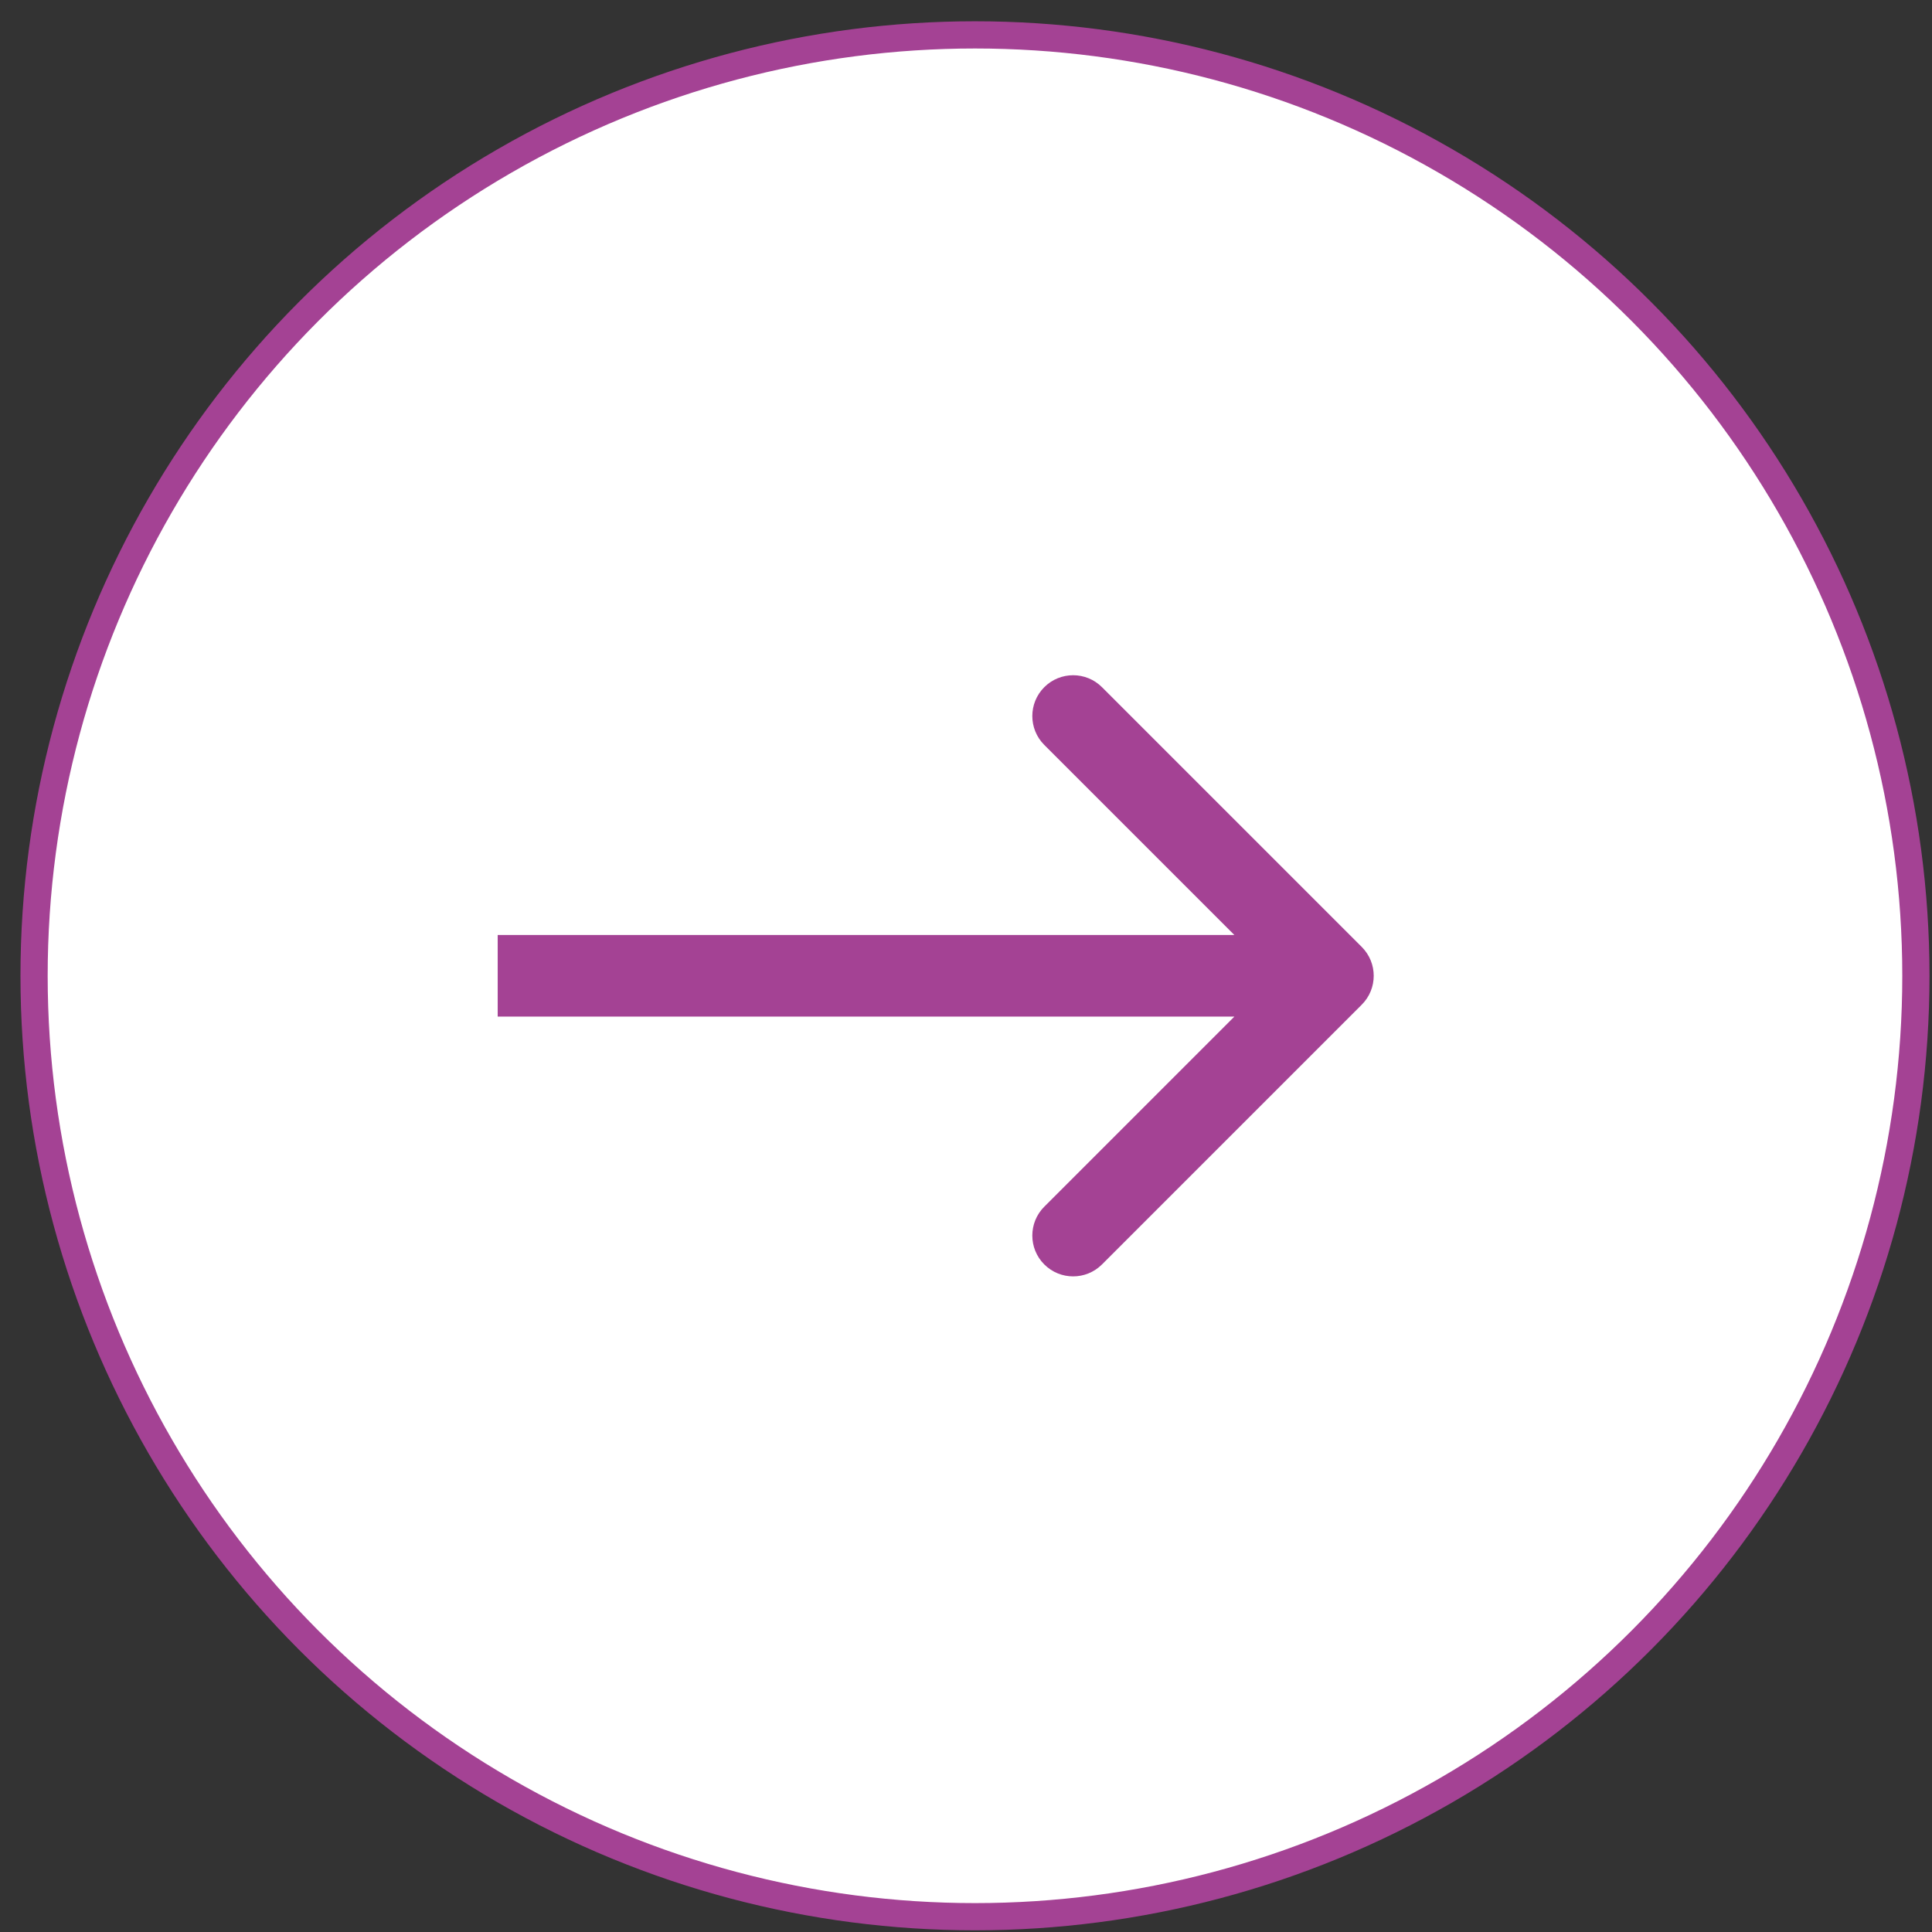 <svg xmlns="http://www.w3.org/2000/svg" width="71" height="71" viewBox="0 0 71 71" fill="none">
<rect x="0" y="0" width="71" height="71" fill="#333333" stroke="none"/>
<circle cx="35.83" cy="35.86" r="34.578" transform="rotate(-180 35.83 35.86)" stroke="#a44294" fill="#ffffff"/>
<path d="M50.044 36.921C50.63 36.335 50.63 35.386 50.044 34.8L40.498 25.254C39.912 24.668 38.962 24.668 38.376 25.254C37.791 25.84 37.791 26.789 38.376 27.375L46.862 35.86L38.376 44.346C37.791 44.931 37.791 45.881 38.376 46.467C38.962 47.053 39.912 47.053 40.498 46.467L50.044 36.921ZM18.29 37.36L48.983 37.36L48.983 34.36L18.29 34.36L18.29 37.36Z" fill="#a44294"/>
</svg>